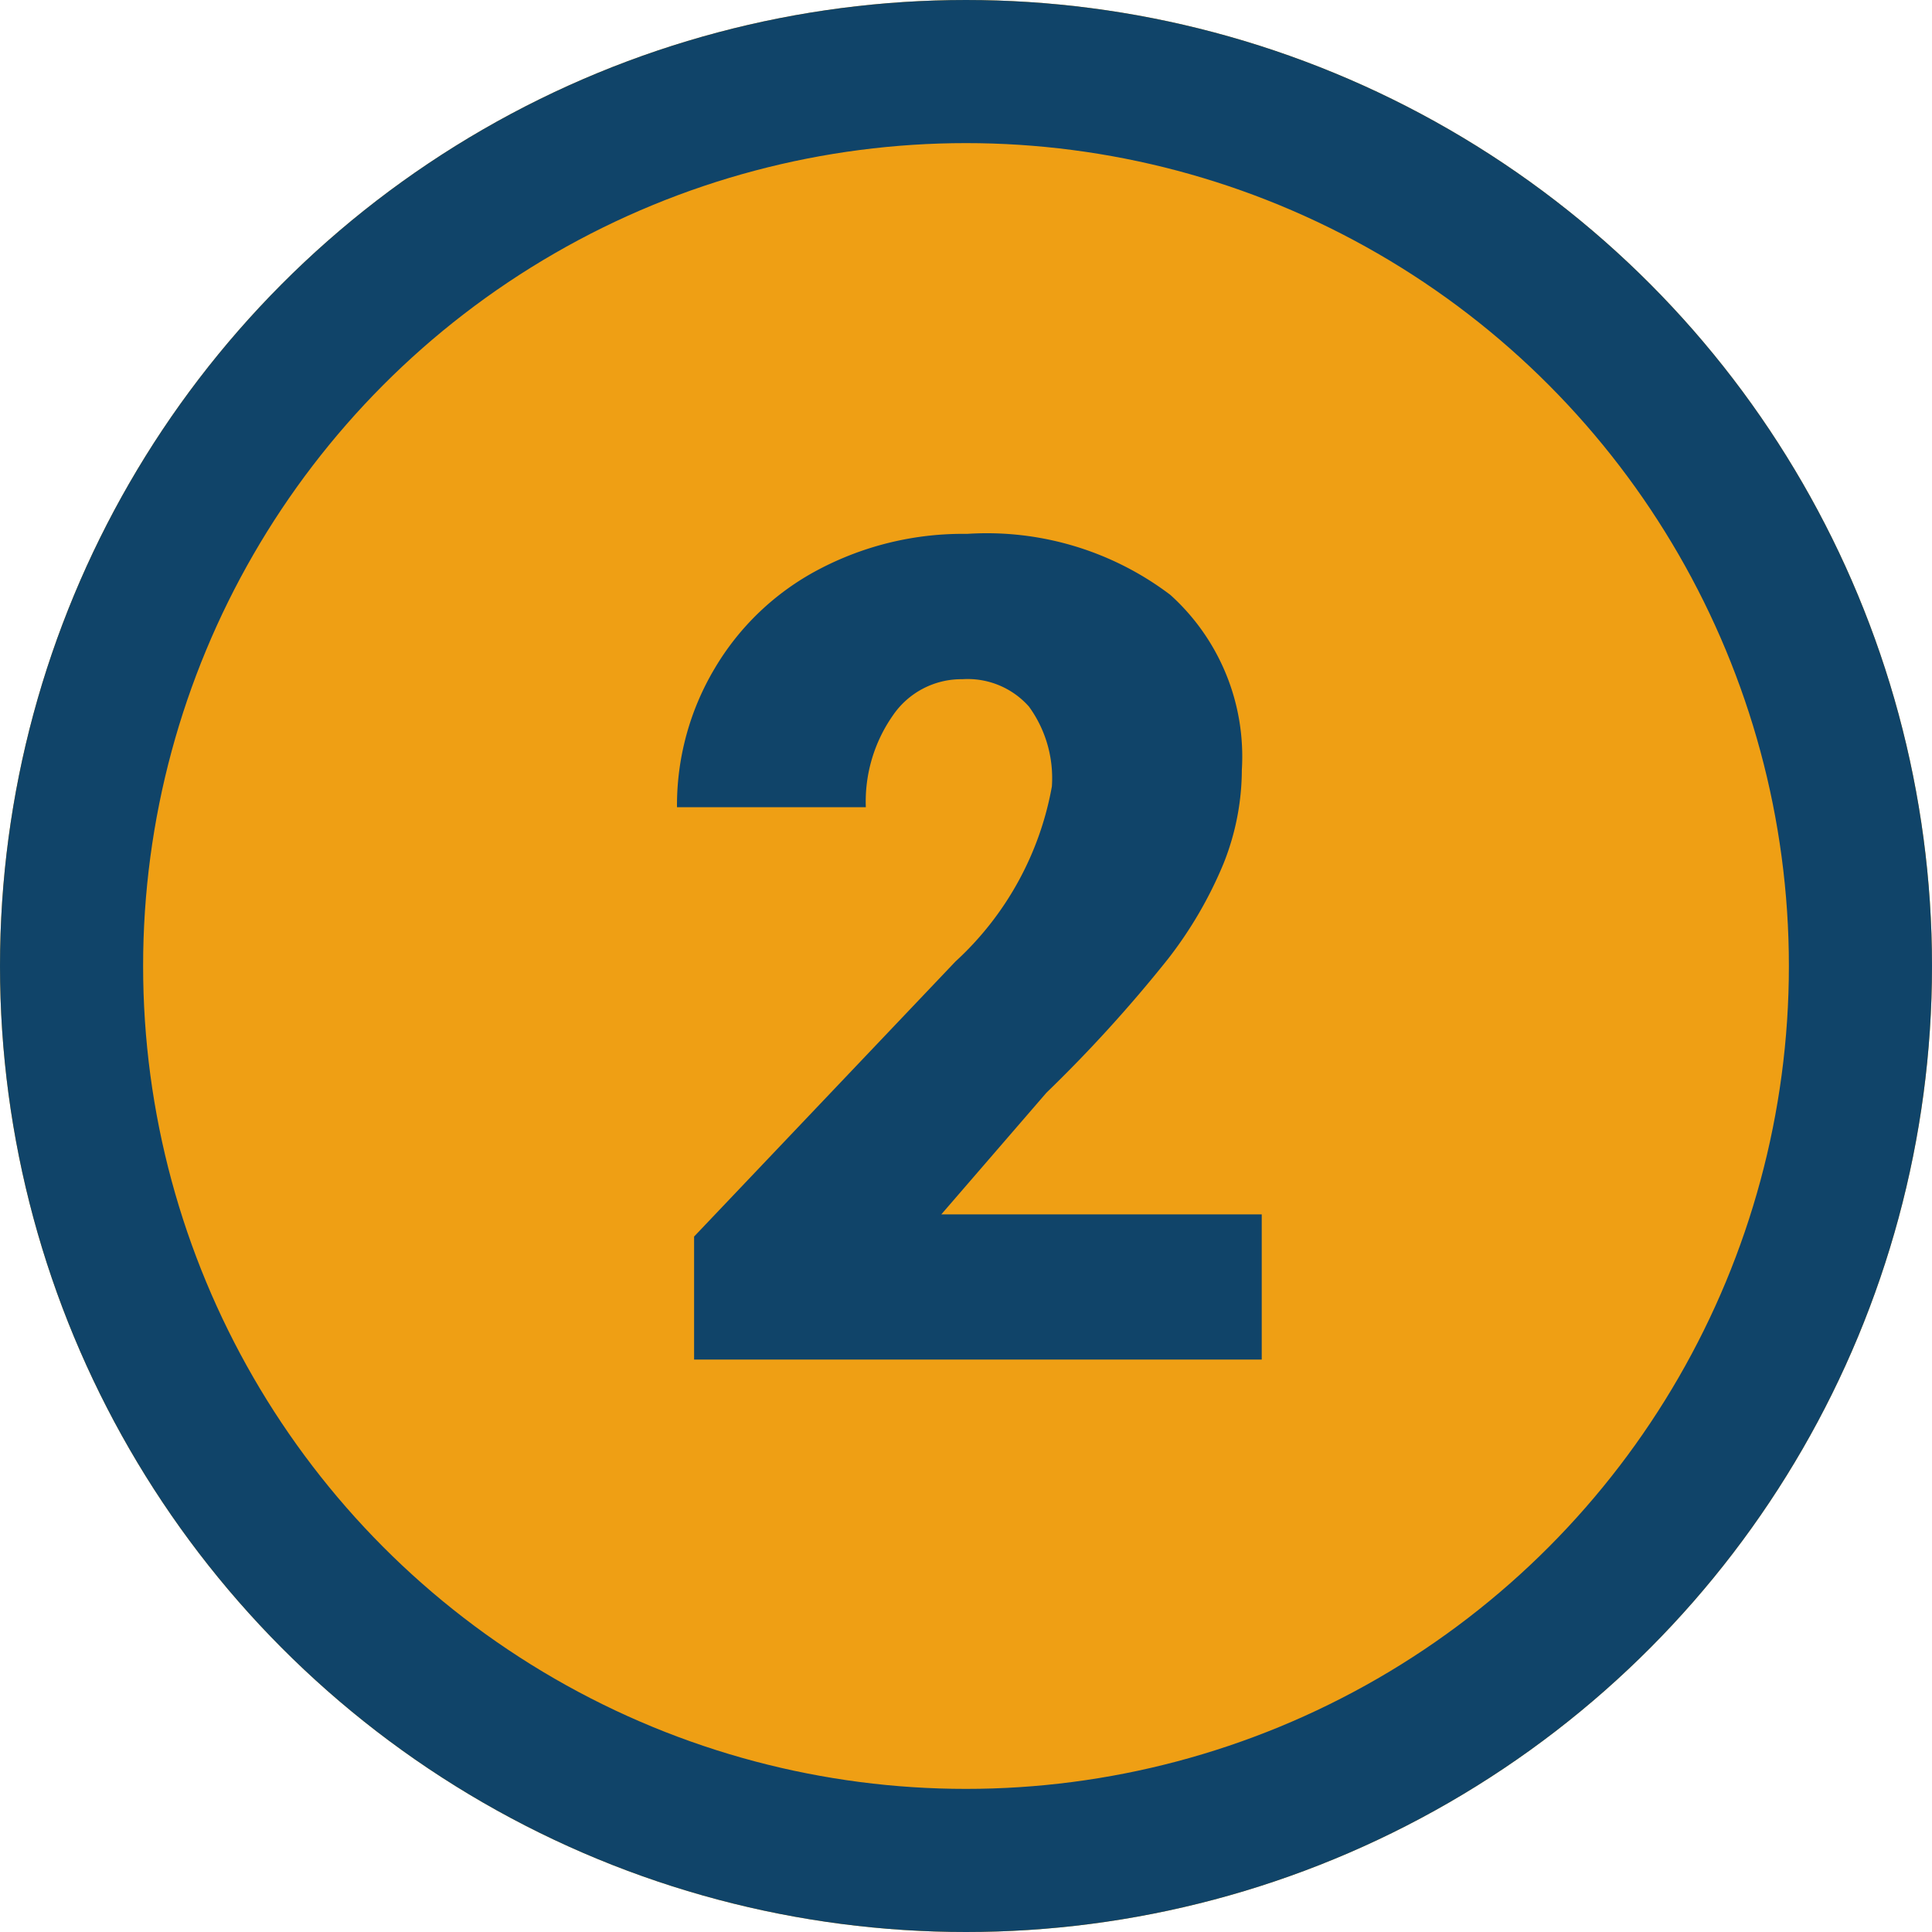 <svg xmlns="http://www.w3.org/2000/svg" width="27" height="27" viewBox="0 0 27 27">
  <g id="Grupo_146072" data-name="Grupo 146072" transform="translate(-625 -2381)">
    <g id="Elipse_1279" data-name="Elipse 1279" transform="translate(625 2381)" fill="#ef9f14" stroke="#104469" stroke-width="2">
      <circle cx="13.5" cy="13.5" r="13.5" stroke="none"/>
      <circle cx="13.5" cy="13.5" r="12.5" fill="none"/>
    </g>
    <path id="Trazado_194535" data-name="Trazado 194535" d="M8.633,0H.7V-1.719L4.352-5.562A4.364,4.364,0,0,0,5.7-8.008a1.7,1.7,0,0,0-.32-1.117,1.144,1.144,0,0,0-.93-.383A1.158,1.158,0,0,0,3.477-9,2.1,2.1,0,0,0,3.1-7.719H.461A3.736,3.736,0,0,1,.984-9.652a3.671,3.671,0,0,1,1.453-1.387,4.317,4.317,0,0,1,2.078-.5,4.246,4.246,0,0,1,2.84.852,3.04,3.04,0,0,1,1,2.445A3.551,3.551,0,0,1,8.1-6.934,5.739,5.739,0,0,1,7.324-5.6a19.581,19.581,0,0,1-1.7,1.871l-1.469,1.7H8.633Z" transform="translate(634 2400)" fill="#104469"/>
  </g>
</svg>
